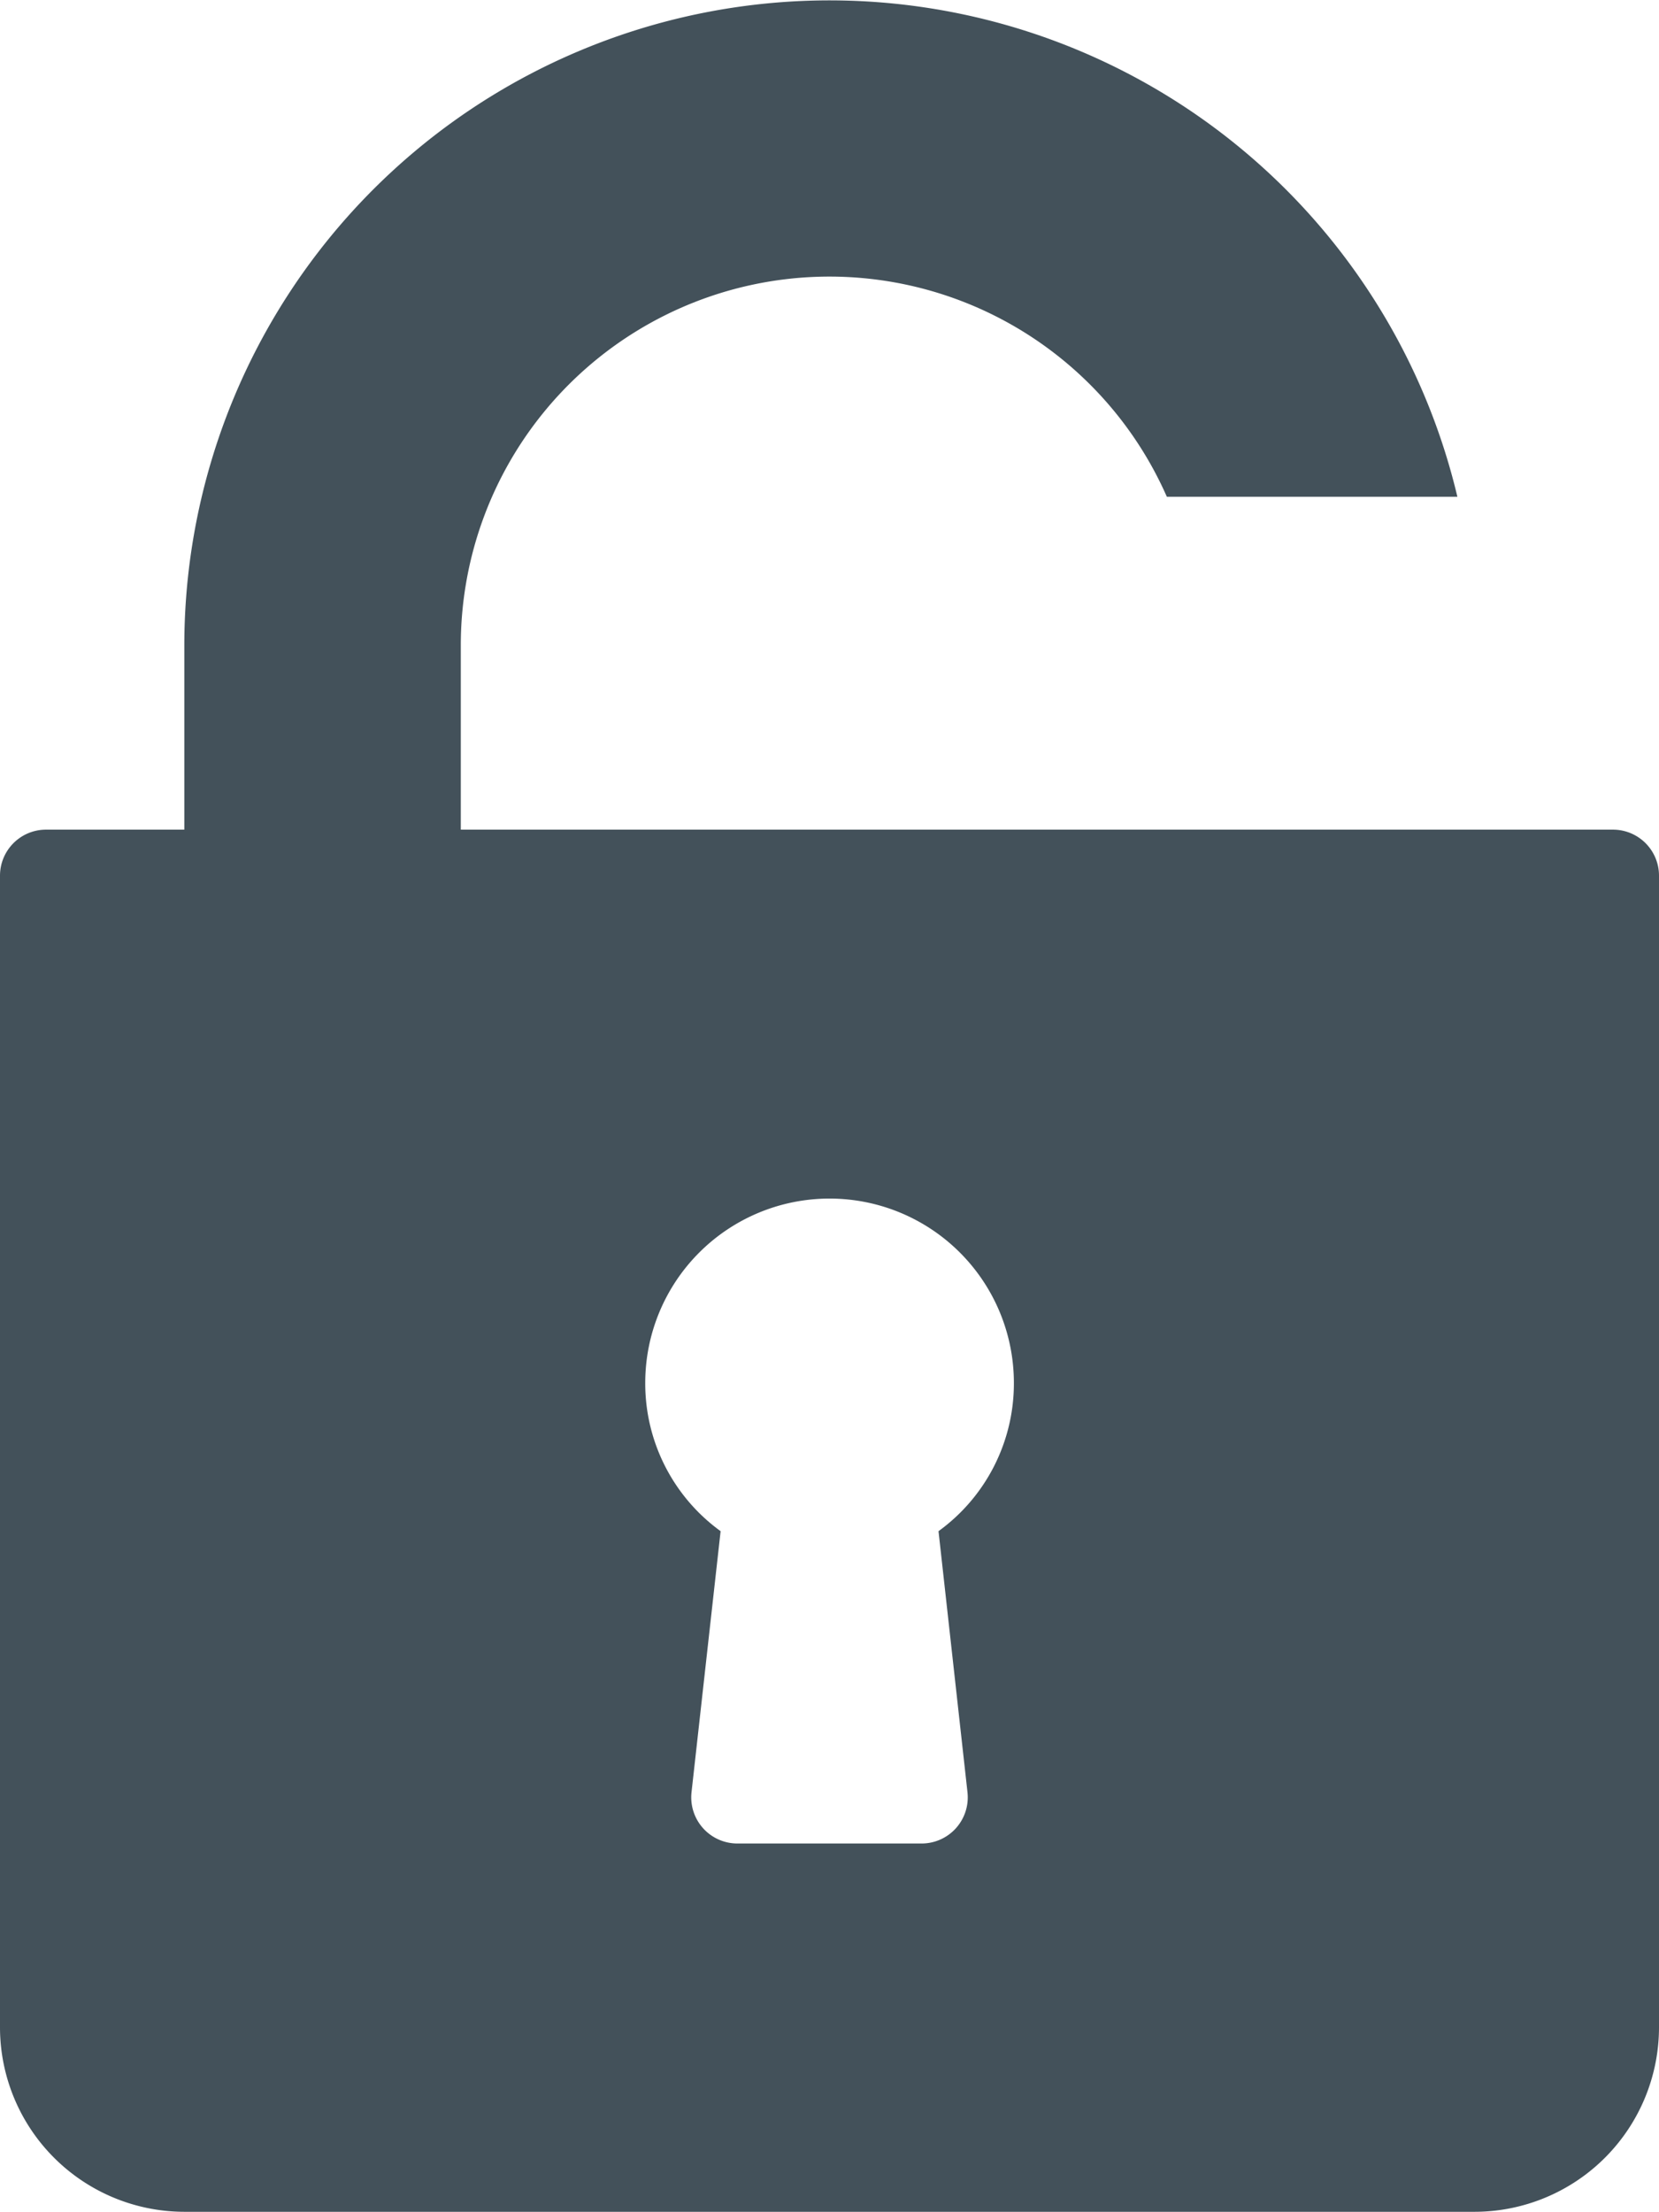 <svg xmlns="http://www.w3.org/2000/svg" width="13.339" height="17.785" viewBox="0 0 13.339 17.785"><defs><style>.a{fill:#43515a;}</style></defs><path class="a" d="M76.969,6.67H67.705V5.187a2.964,2.964,0,0,1,5.677-1.193h2.336A5.188,5.188,0,0,0,65.482,5.187V6.67H64.371A.37.37,0,0,0,64,7.04V16.3a1.484,1.484,0,0,0,1.482,1.482H75.857A1.484,1.484,0,0,0,77.339,16.3V7.04A.37.37,0,0,0,76.969,6.67Zm-5.19,7.74a.371.371,0,0,1-.368.411H69.928a.371.371,0,0,1-.368-.411l.234-2.1a1.466,1.466,0,0,1-.606-1.192,1.482,1.482,0,1,1,2.964,0,1.466,1.466,0,0,1-.606,1.192Z" transform="translate(-64)"/></svg>